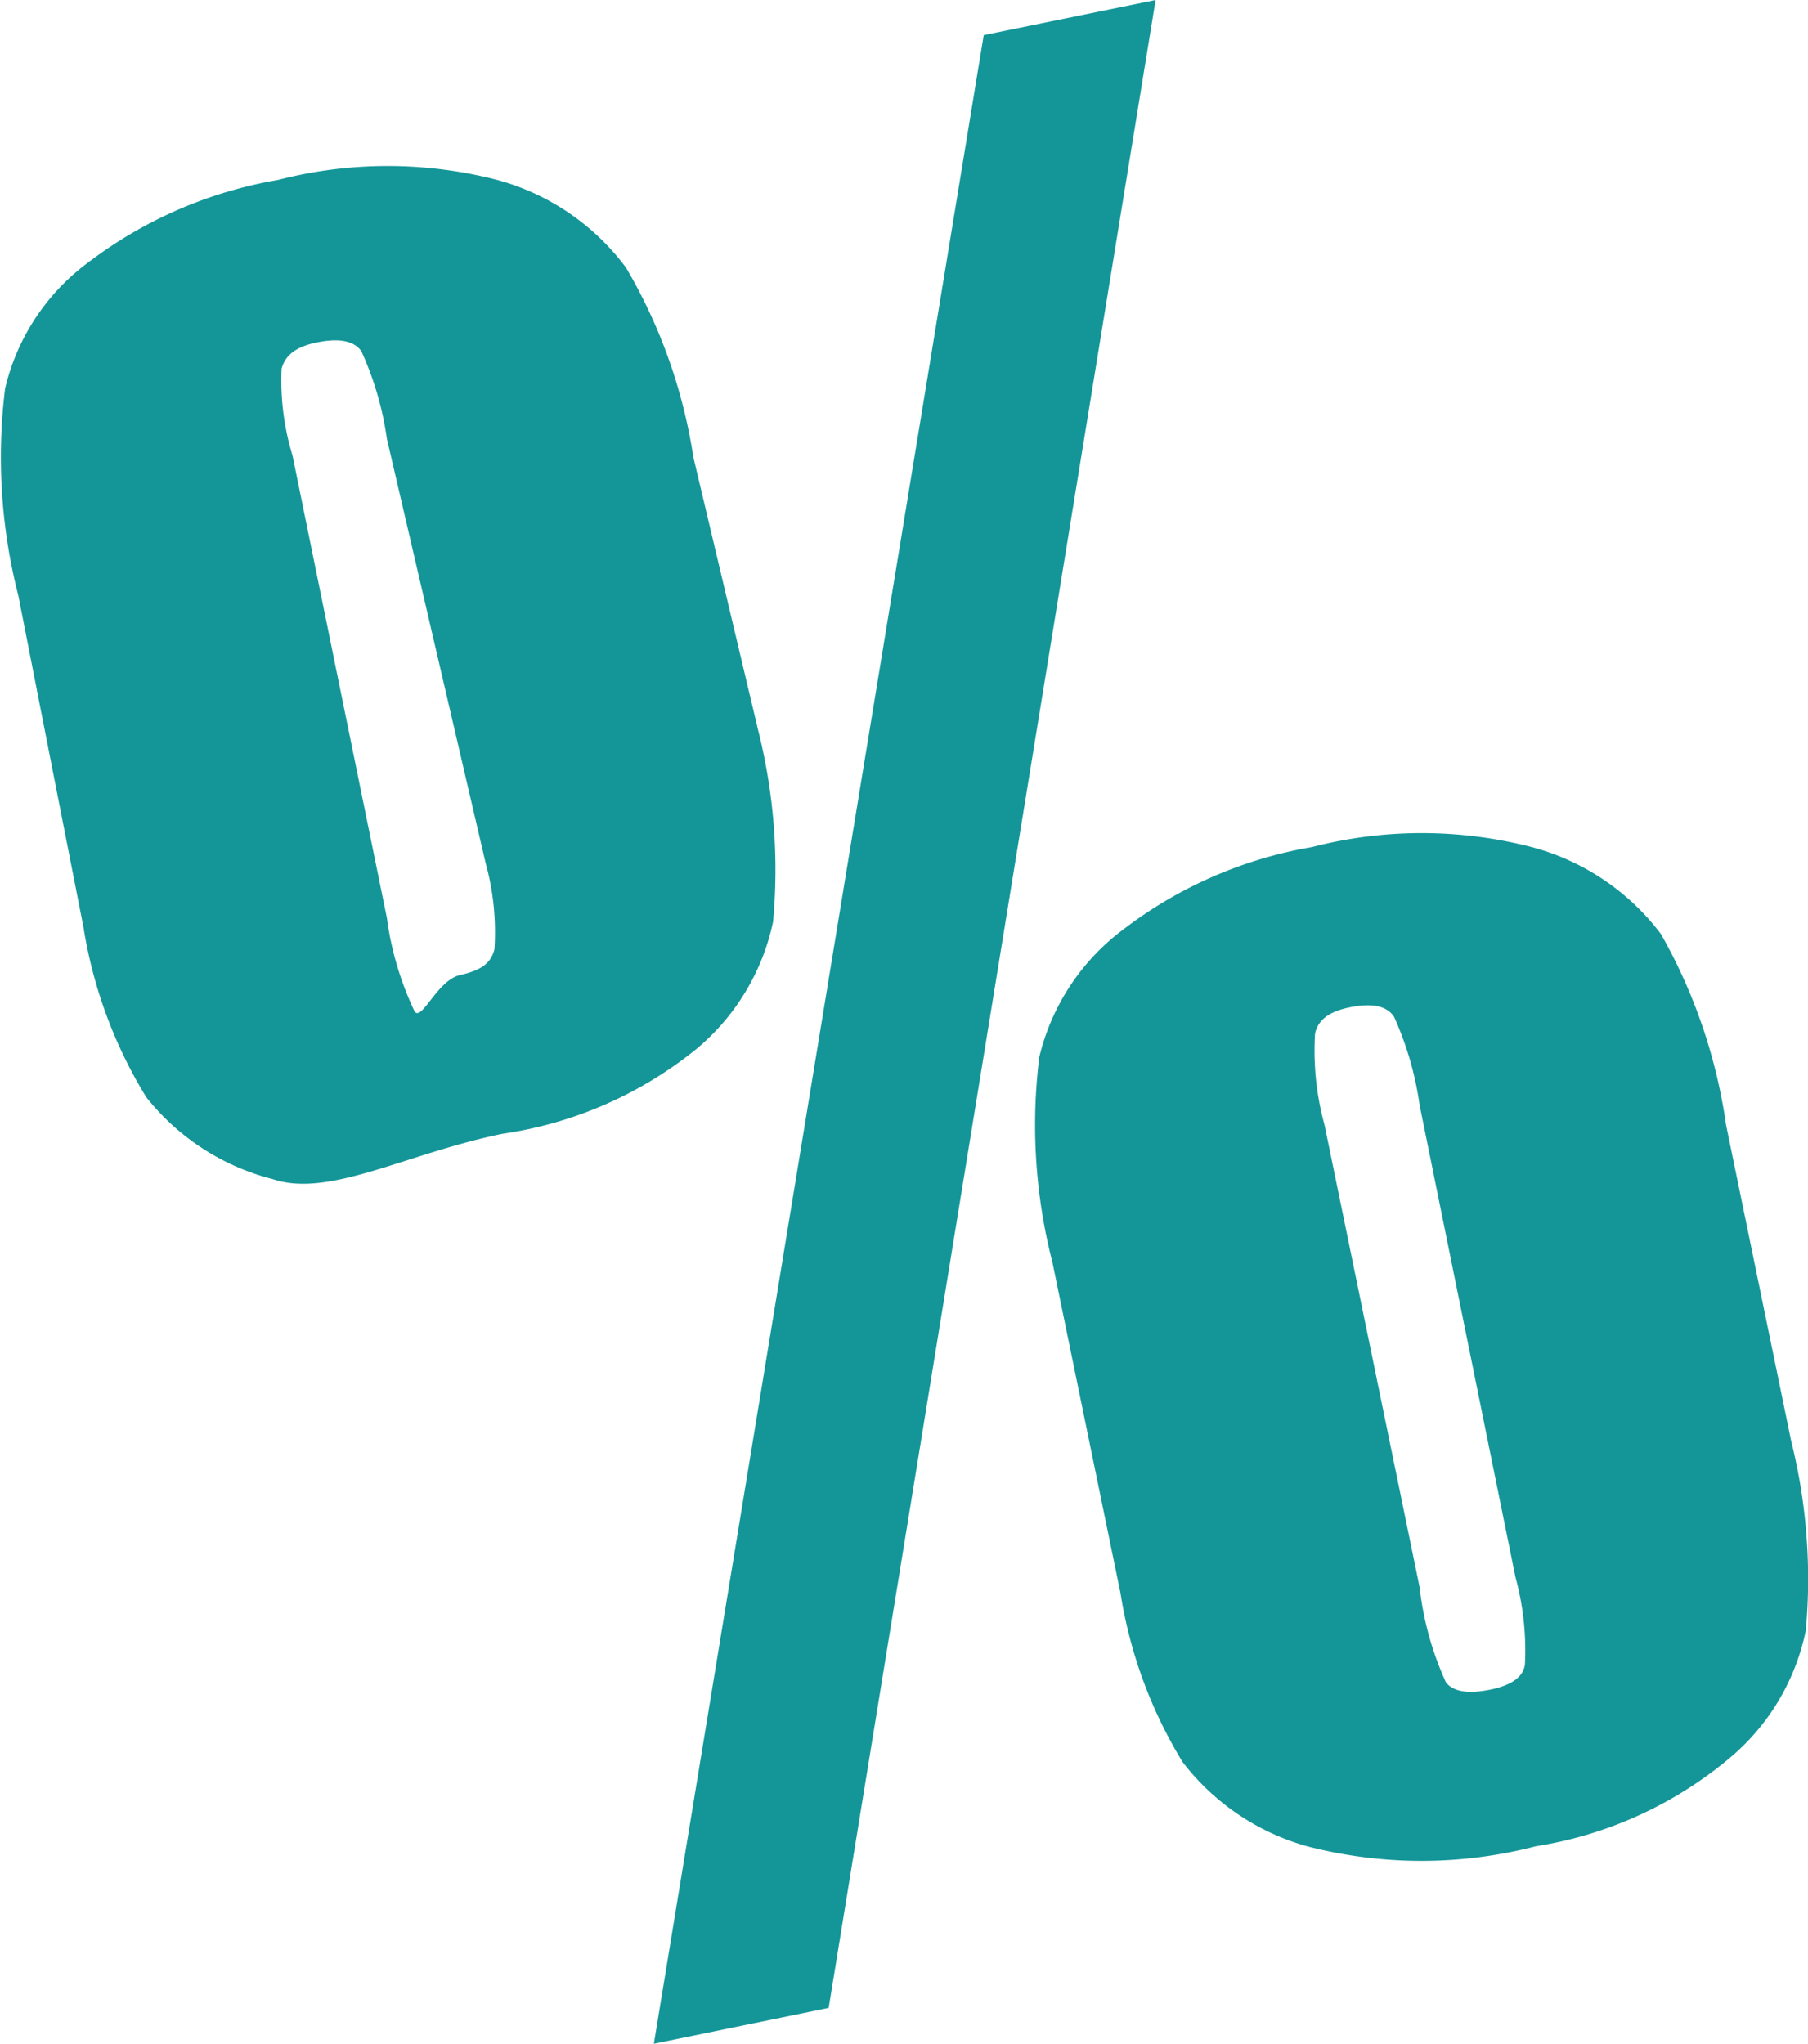 <svg xmlns="http://www.w3.org/2000/svg" viewBox="0 0 24.72 27.94"><defs><style>.cls-1{fill:#149698;}</style></defs><title>left-persent</title><g id="Layer_2" data-name="Layer 2"><g id="Layer_1-2" data-name="Layer 1"><path class="cls-1" d="M9.48,6.25,10.37,10a7.8,7.8,0,0,1,.2,2.6,3.09,3.09,0,0,1-1.06,1.75A5.45,5.45,0,0,1,6.87,15.5c-1.32.27-2.37.88-3.14.62A3.22,3.22,0,0,1,2,15a6.35,6.35,0,0,1-.86-2.33L.25,8.14A7.62,7.62,0,0,1,.07,5.31,3,3,0,0,1,1.23,3.57,5.93,5.93,0,0,1,3.8,2.46a6,6,0,0,1,3,0A3.26,3.26,0,0,1,8.56,3.66,7.27,7.27,0,0,1,9.48,6.25ZM5.29,6a4.35,4.35,0,0,0-.35-1.2c-.1-.14-.3-.18-.6-.12s-.44.18-.49.36A3.54,3.54,0,0,0,4,6.23l1.29,6.32a4.3,4.3,0,0,0,.38,1.28c.1.13.31-.43.62-.5s.42-.17.47-.35a3.54,3.54,0,0,0-.12-1.18ZM15.8,0,11.33,27.45l-2.39.49L13.45.48ZM23.6,15.38l.89,4.32a7.79,7.79,0,0,1,.2,2.59,3.08,3.08,0,0,1-1.06,1.76A5.44,5.44,0,0,1,21,25.24a6.23,6.23,0,0,1-3.13,0,3.25,3.25,0,0,1-1.7-1.15,6.3,6.3,0,0,1-.85-2.31l-.93-4.52a7.54,7.54,0,0,1-.18-2.81,3.07,3.07,0,0,1,1.17-1.76,5.86,5.86,0,0,1,2.56-1.11,6,6,0,0,1,3,0,3.26,3.26,0,0,1,1.77,1.19A7.41,7.41,0,0,1,23.6,15.38Zm-4.19-.27a4.42,4.42,0,0,0-.35-1.21c-.1-.15-.3-.19-.6-.13s-.44.18-.48.36a3.84,3.84,0,0,0,.13,1.25l1.3,6.32A4.27,4.27,0,0,0,19.77,23q.15.19.6.1t.48-.35a3.81,3.81,0,0,0-.13-1.19Z" transform="translate(0)"/></g></g></svg>